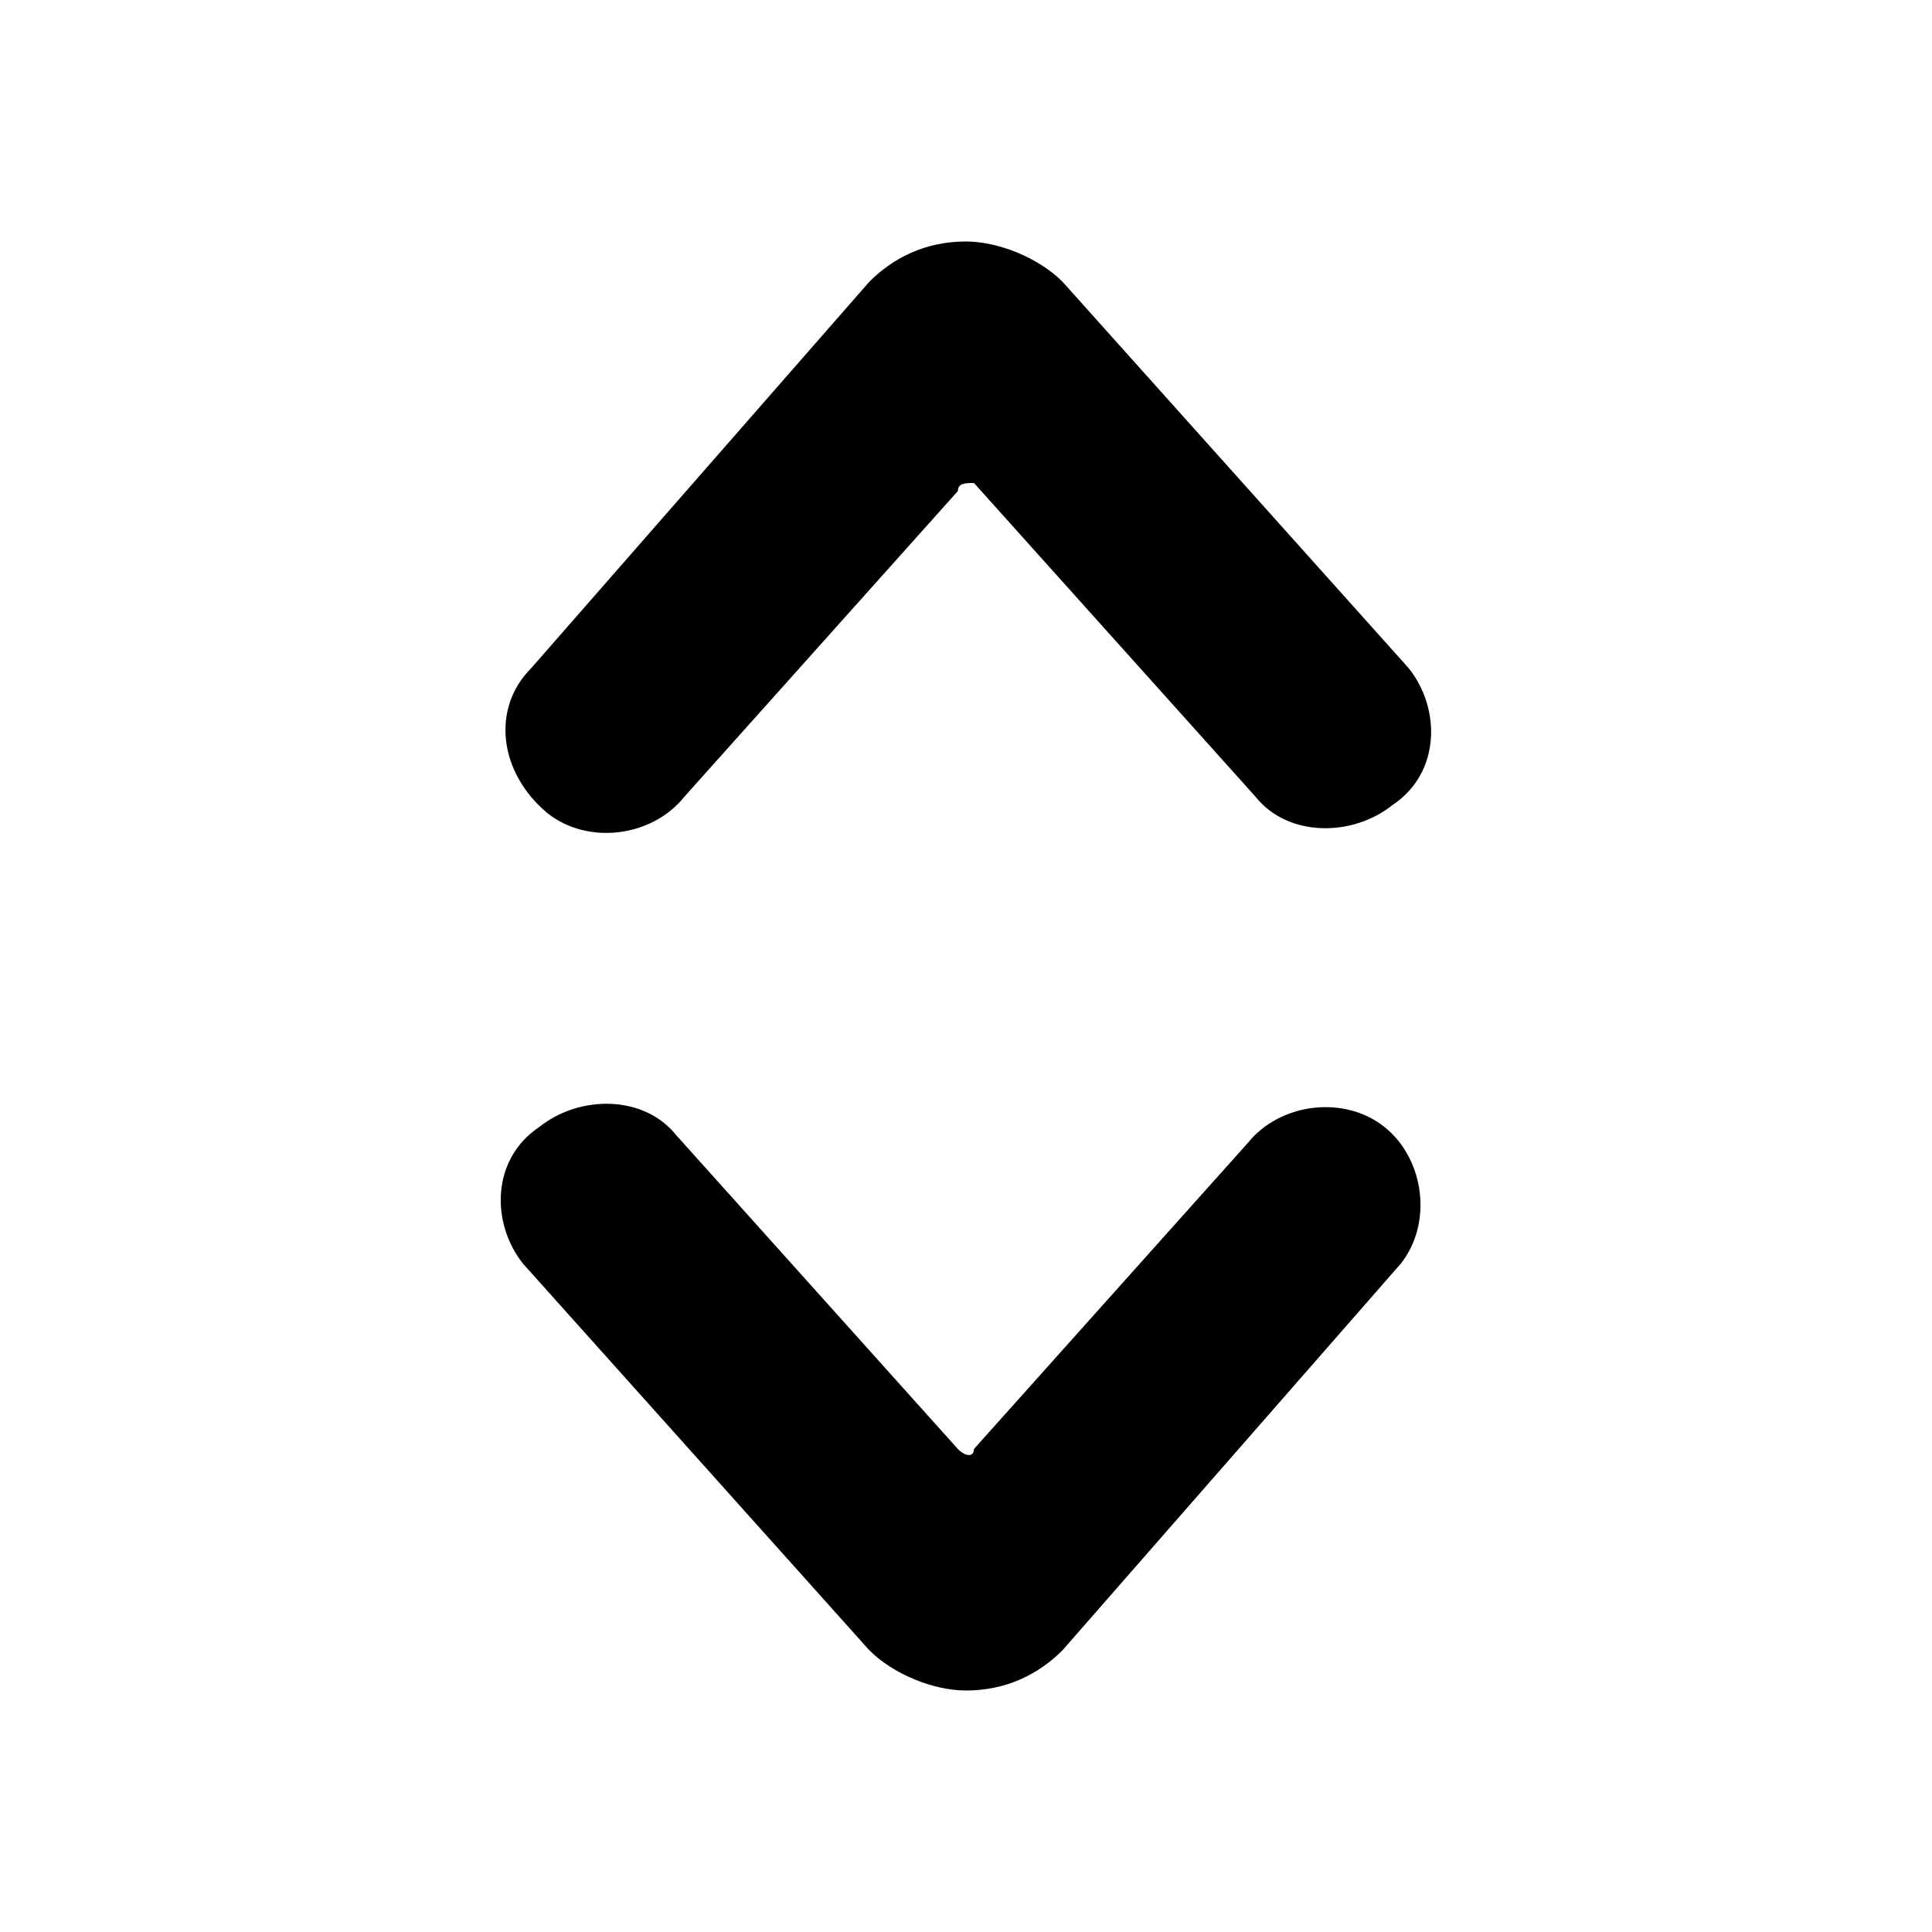 <!--category:navigation-->
<!--character:E125-->
<svg width="24" height="24" viewBox="0 0 24 24" xmlns="http://www.w3.org/2000/svg"><path d="M11.999 21c-.4 0-.9-.2-1.2-.5l-4.3-4.8c-.4-.5-.4-1.3.2-1.7.5-.4 1.3-.4 1.7.1l3.5 3.9c.1.1.2.1.2 0l3.4-3.8c.4-.5 1.2-.6 1.7-.2.5.4.6 1.2.2 1.7l-4.2 4.8c-.3.3-.7.5-1.2.5zm0-18c.4 0 .9.2 1.2.5l4.3 4.8c.4.5.4 1.3-.2 1.7-.5.4-1.3.4-1.7-.1l-3.5-3.9c-.1 0-.2 0-.2.1l-3.4 3.8c-.4.5-1.2.6-1.7.2-.6-.5-.7-1.3-.2-1.8l4.2-4.8c.3-.3.7-.5 1.2-.5z"/></svg>